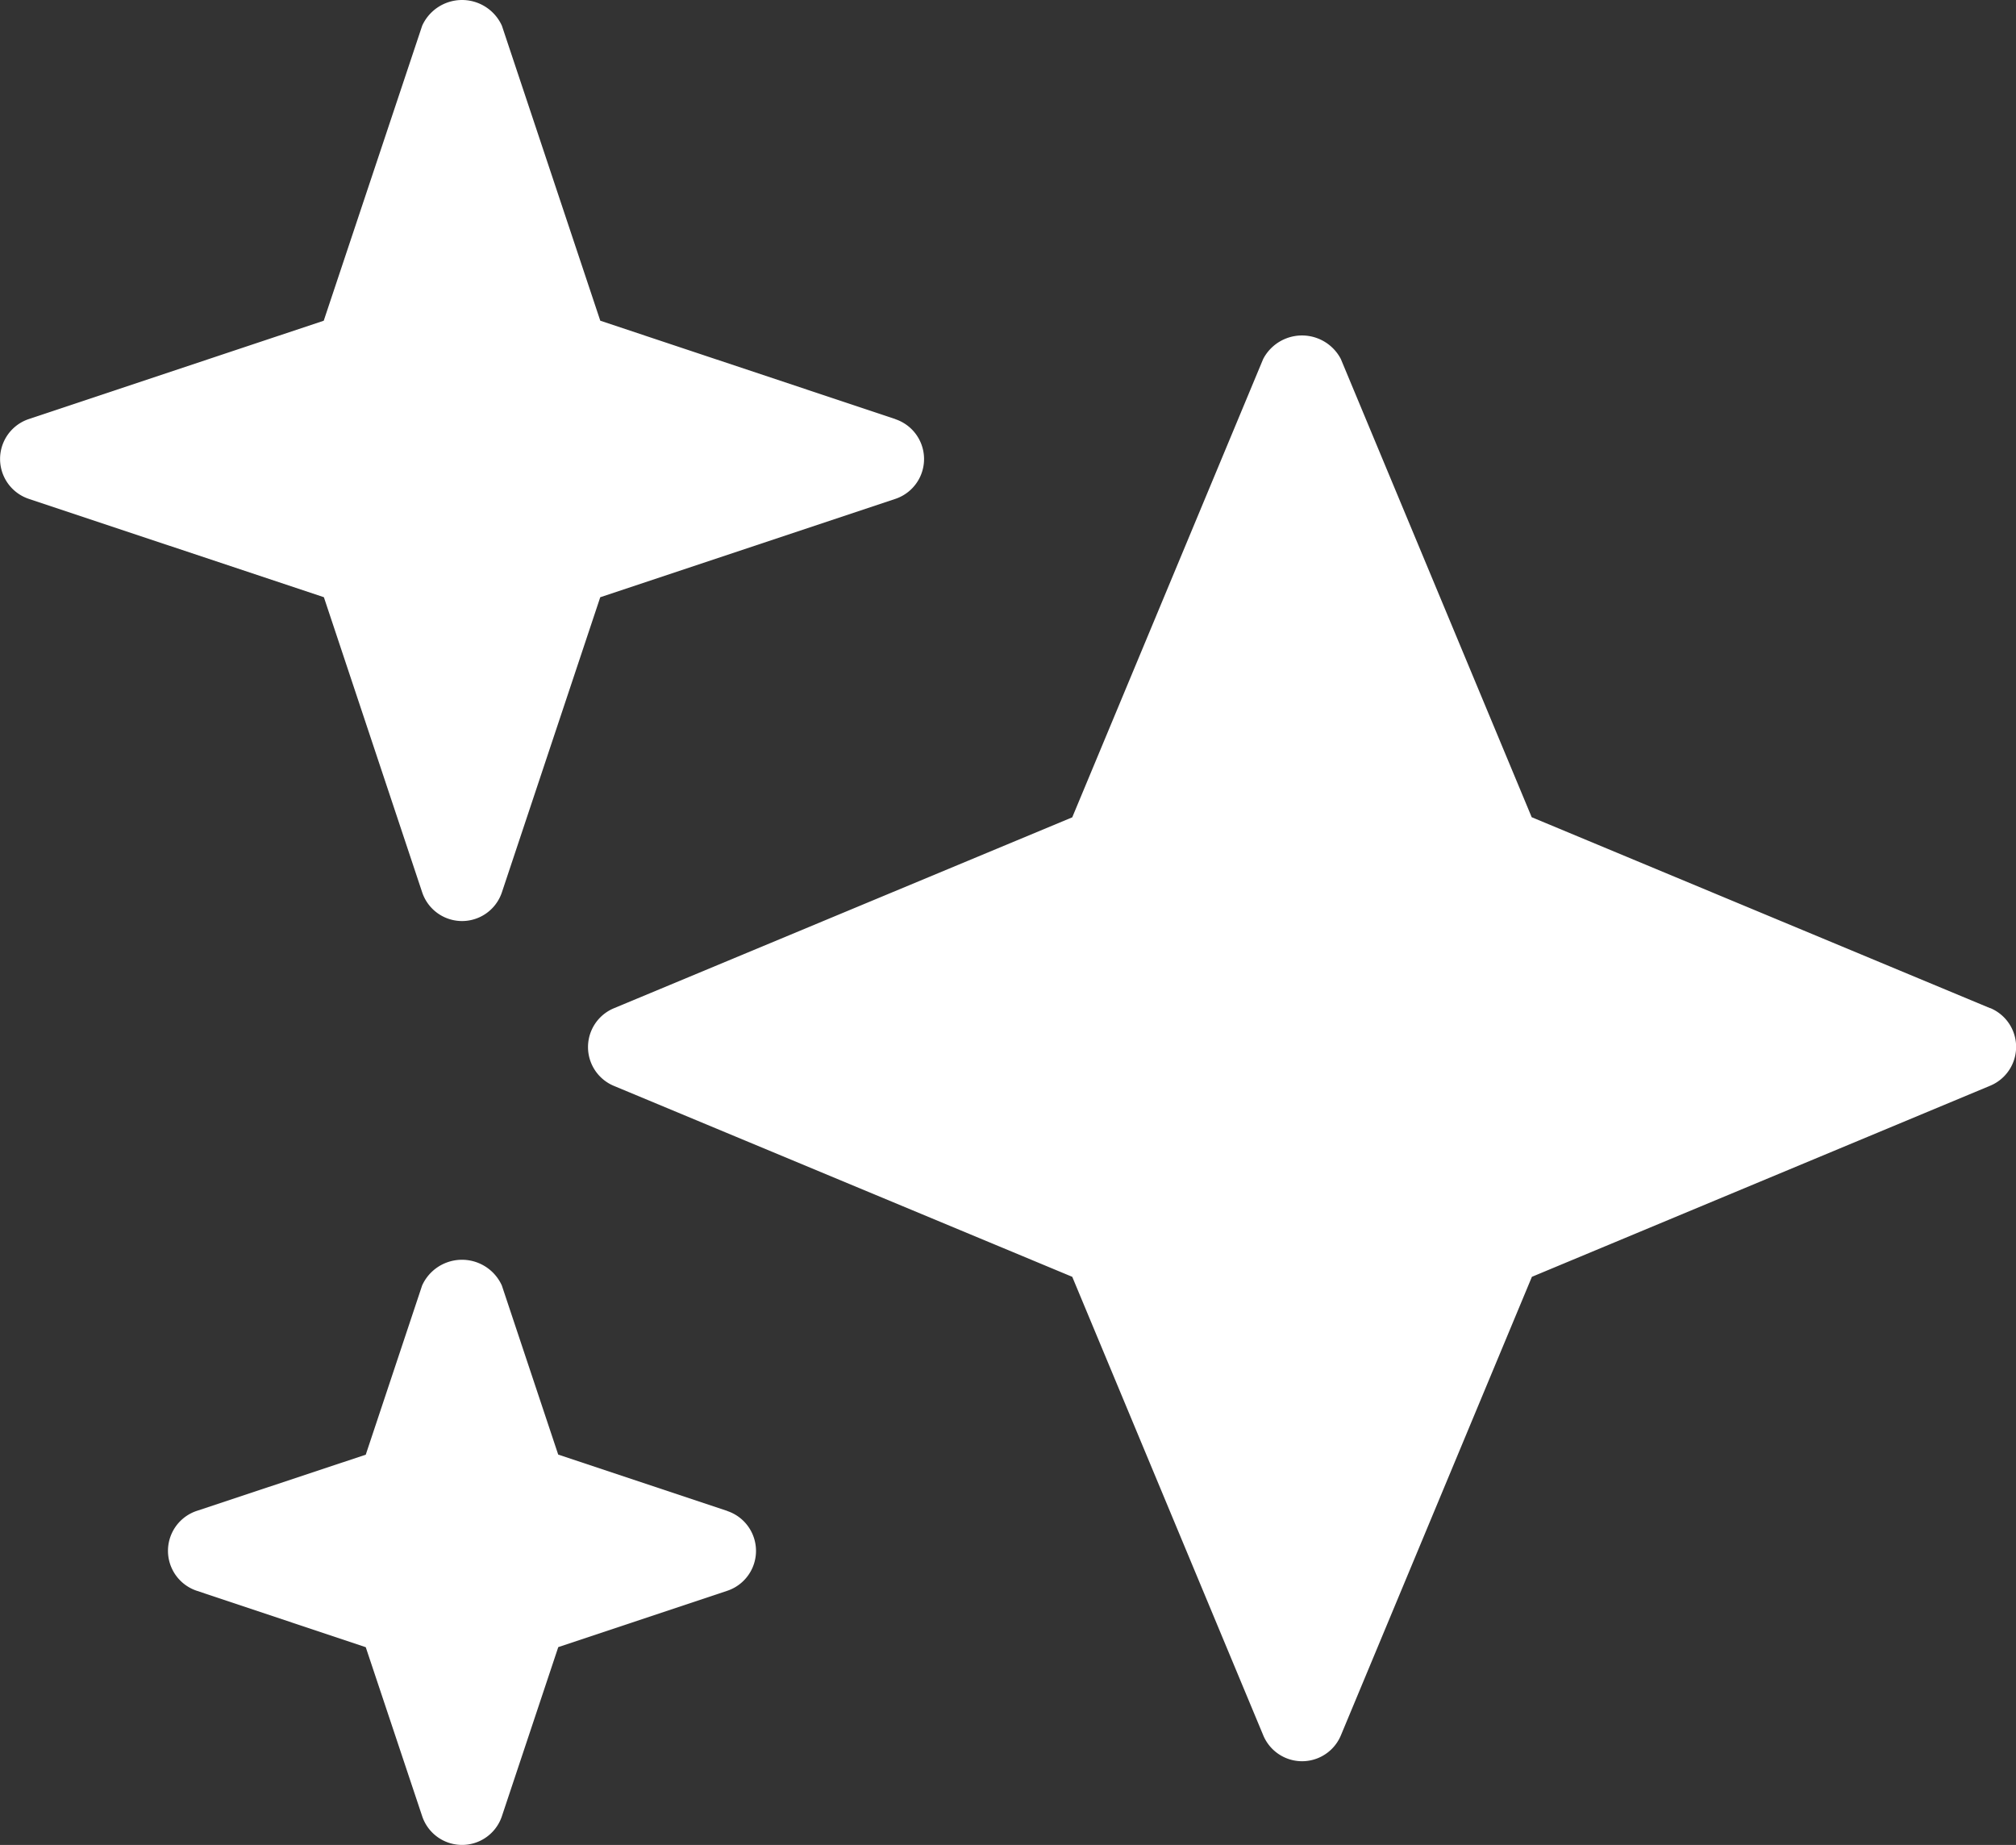 <svg xmlns="http://www.w3.org/2000/svg" width="70" height="64.062" viewBox="0 0 70 64.062">
  <rect x="0" y="0" width="70" height="64.062" fill="#333333" stroke="none"/>
  <path id="icons8-sparkling" d="M69.1,36.042l-15.916-6.63L46.556,13.5a1.521,1.521,0,0,0-2.695,0l-6.63,15.916-15.916,6.63a1.46,1.46,0,0,0,0,2.695l15.916,6.63,6.63,15.916a1.46,1.46,0,0,0,2.7,0l6.63-15.916L69.1,38.737a1.46,1.46,0,0,0,0-2.7ZM31.086,15.587,20.843,12.172,17.427,1.929a1.519,1.519,0,0,0-2.768,0L11.241,12.172,1,15.587a1.461,1.461,0,0,0,0,2.771l10.246,3.415L14.659,32.02a1.459,1.459,0,0,0,2.768,0l3.415-10.246,10.246-3.415a1.459,1.459,0,0,0,0-2.768ZM25.253,53.5l-5.871-1.957-1.957-5.871a1.519,1.519,0,0,0-2.768,0L12.7,51.547,6.828,53.5a1.462,1.462,0,0,0,0,2.771L12.7,58.232,14.659,64.1a1.459,1.459,0,0,0,2.768,0l1.957-5.871,5.871-1.957a1.46,1.46,0,0,0,0-2.768Z" transform="translate(0 -1.036)" fill="#fff"/>
</svg>
